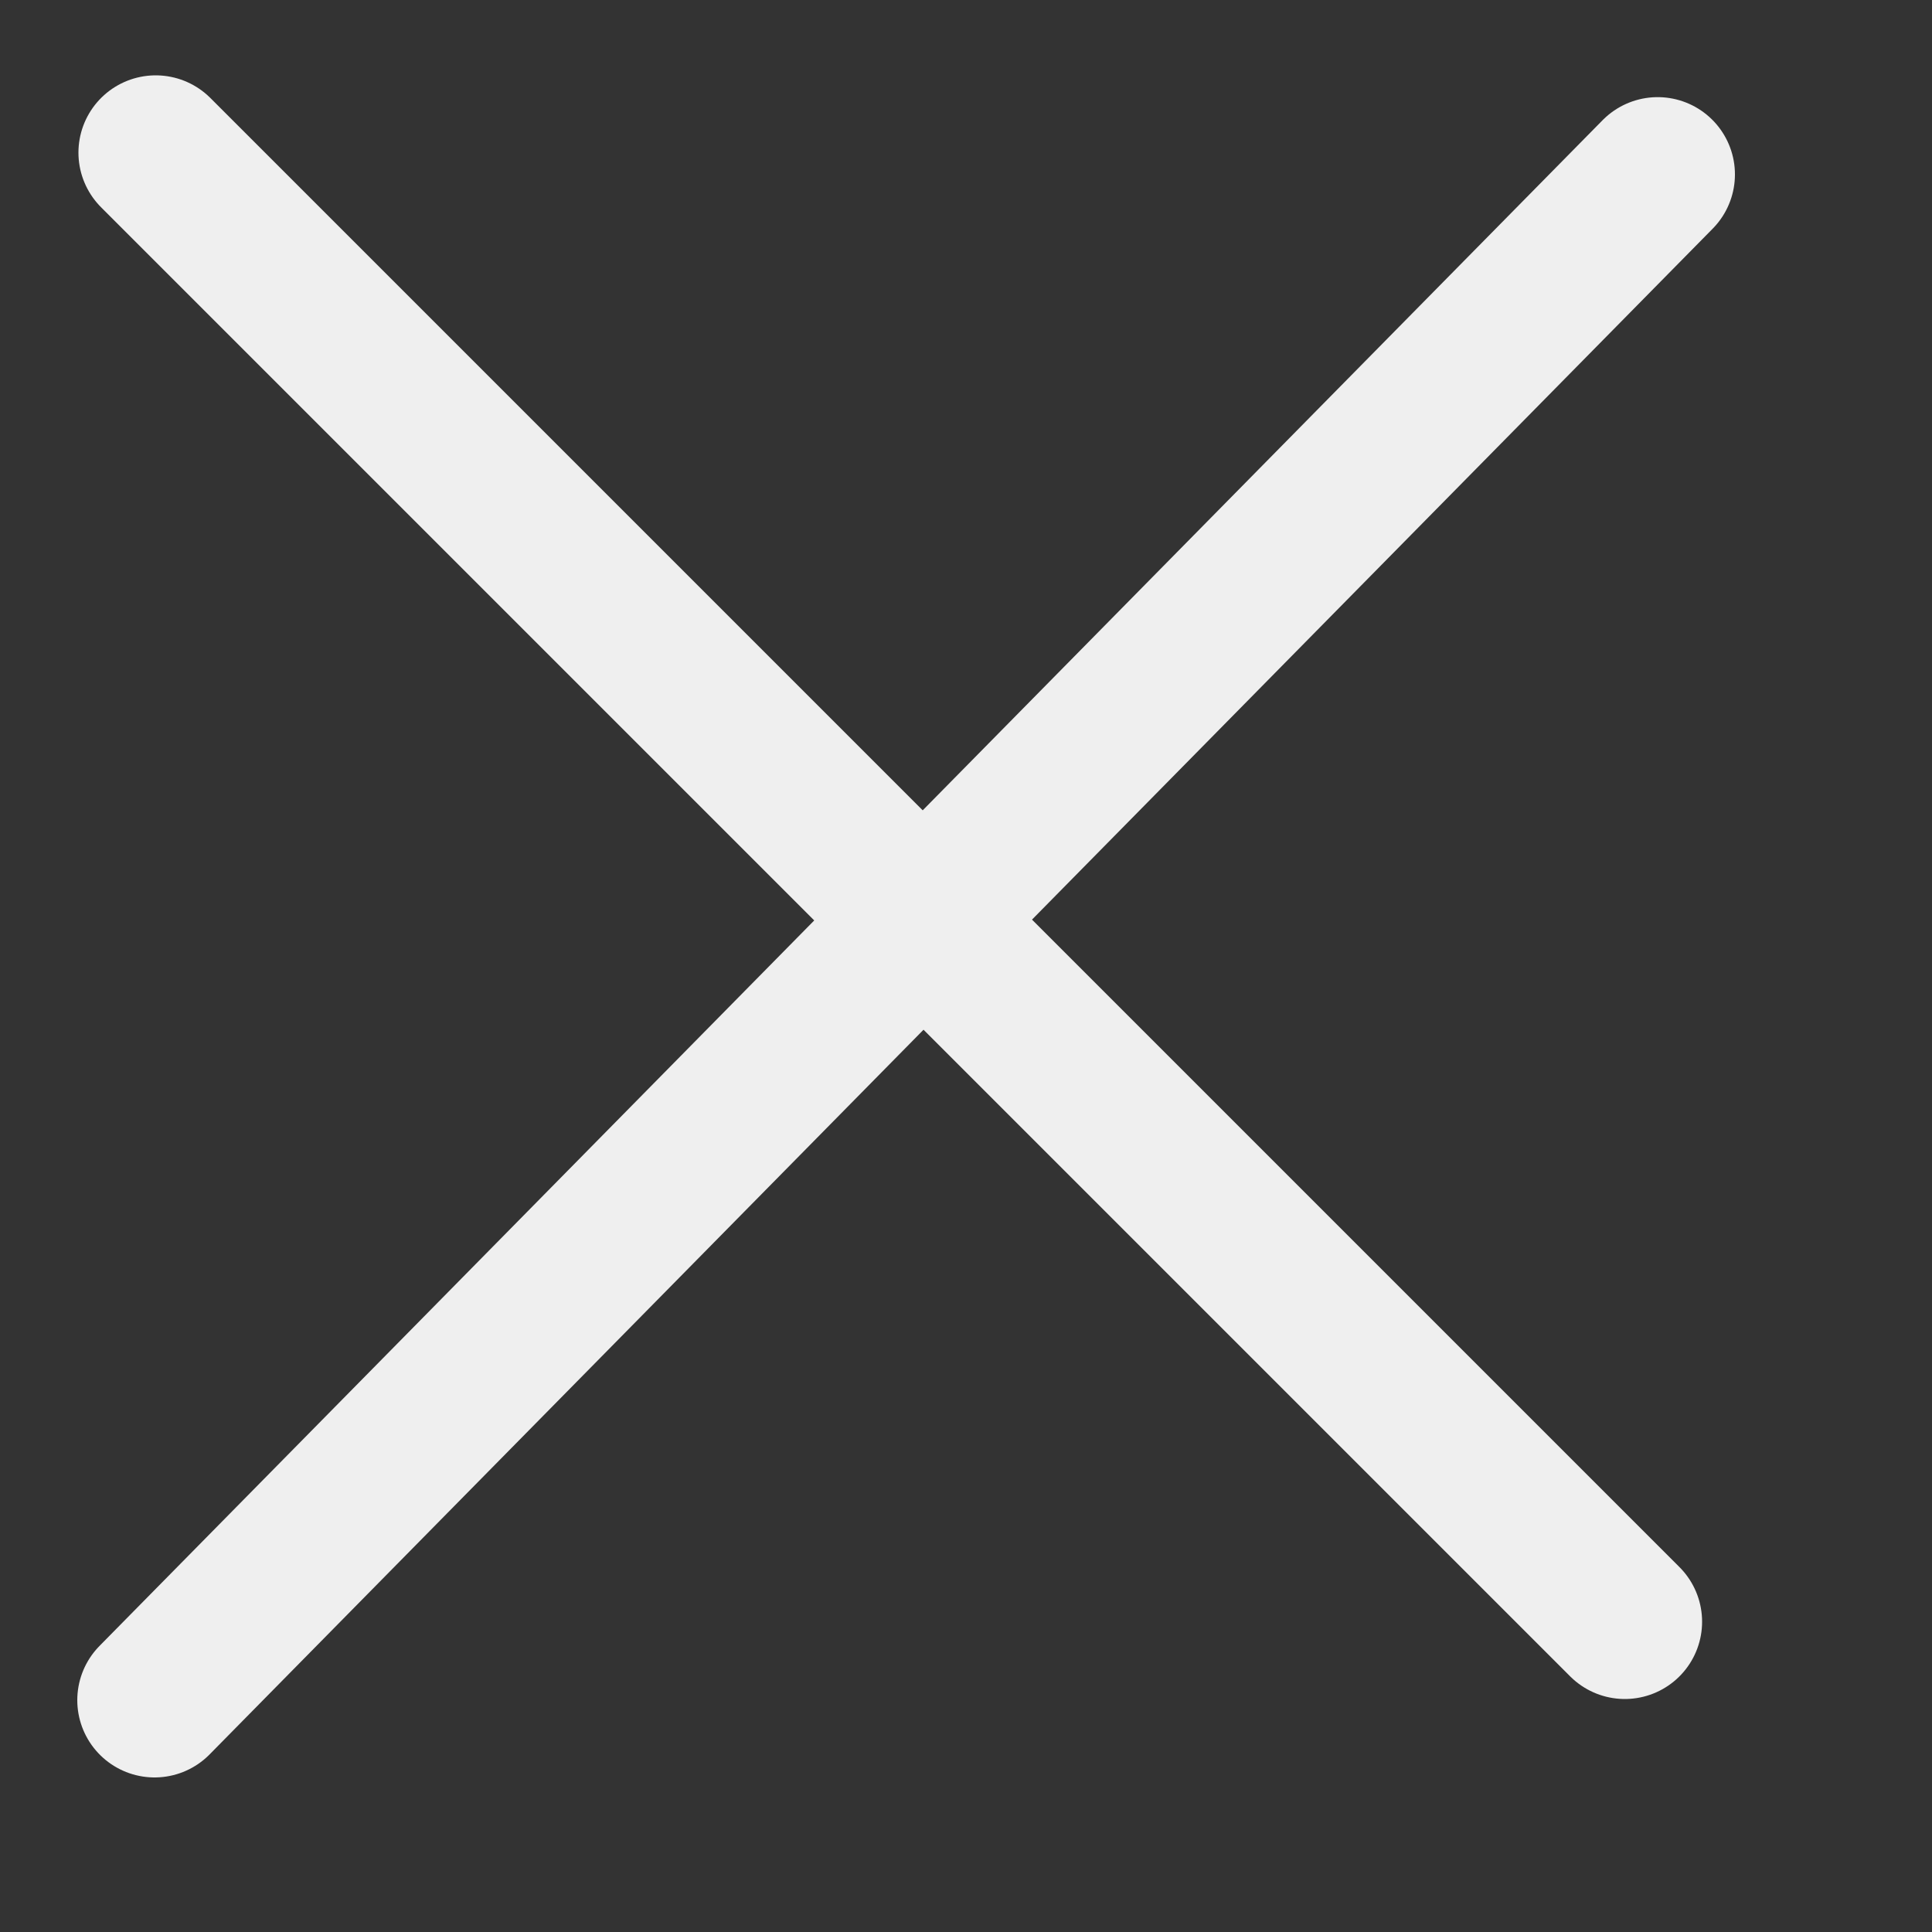 <svg xmlns="http://www.w3.org/2000/svg" width="25" height="25">
    <rect width="100%" height="100%" fill="#333333" stroke="none"/>
    <path fill="none" fill-rule="evenodd" stroke="#EFEFEF" stroke-linecap="round" stroke-width="2" d="M21.45 2.257L2 22M2.015 1.975l19.01 19.01"/>
</svg>
